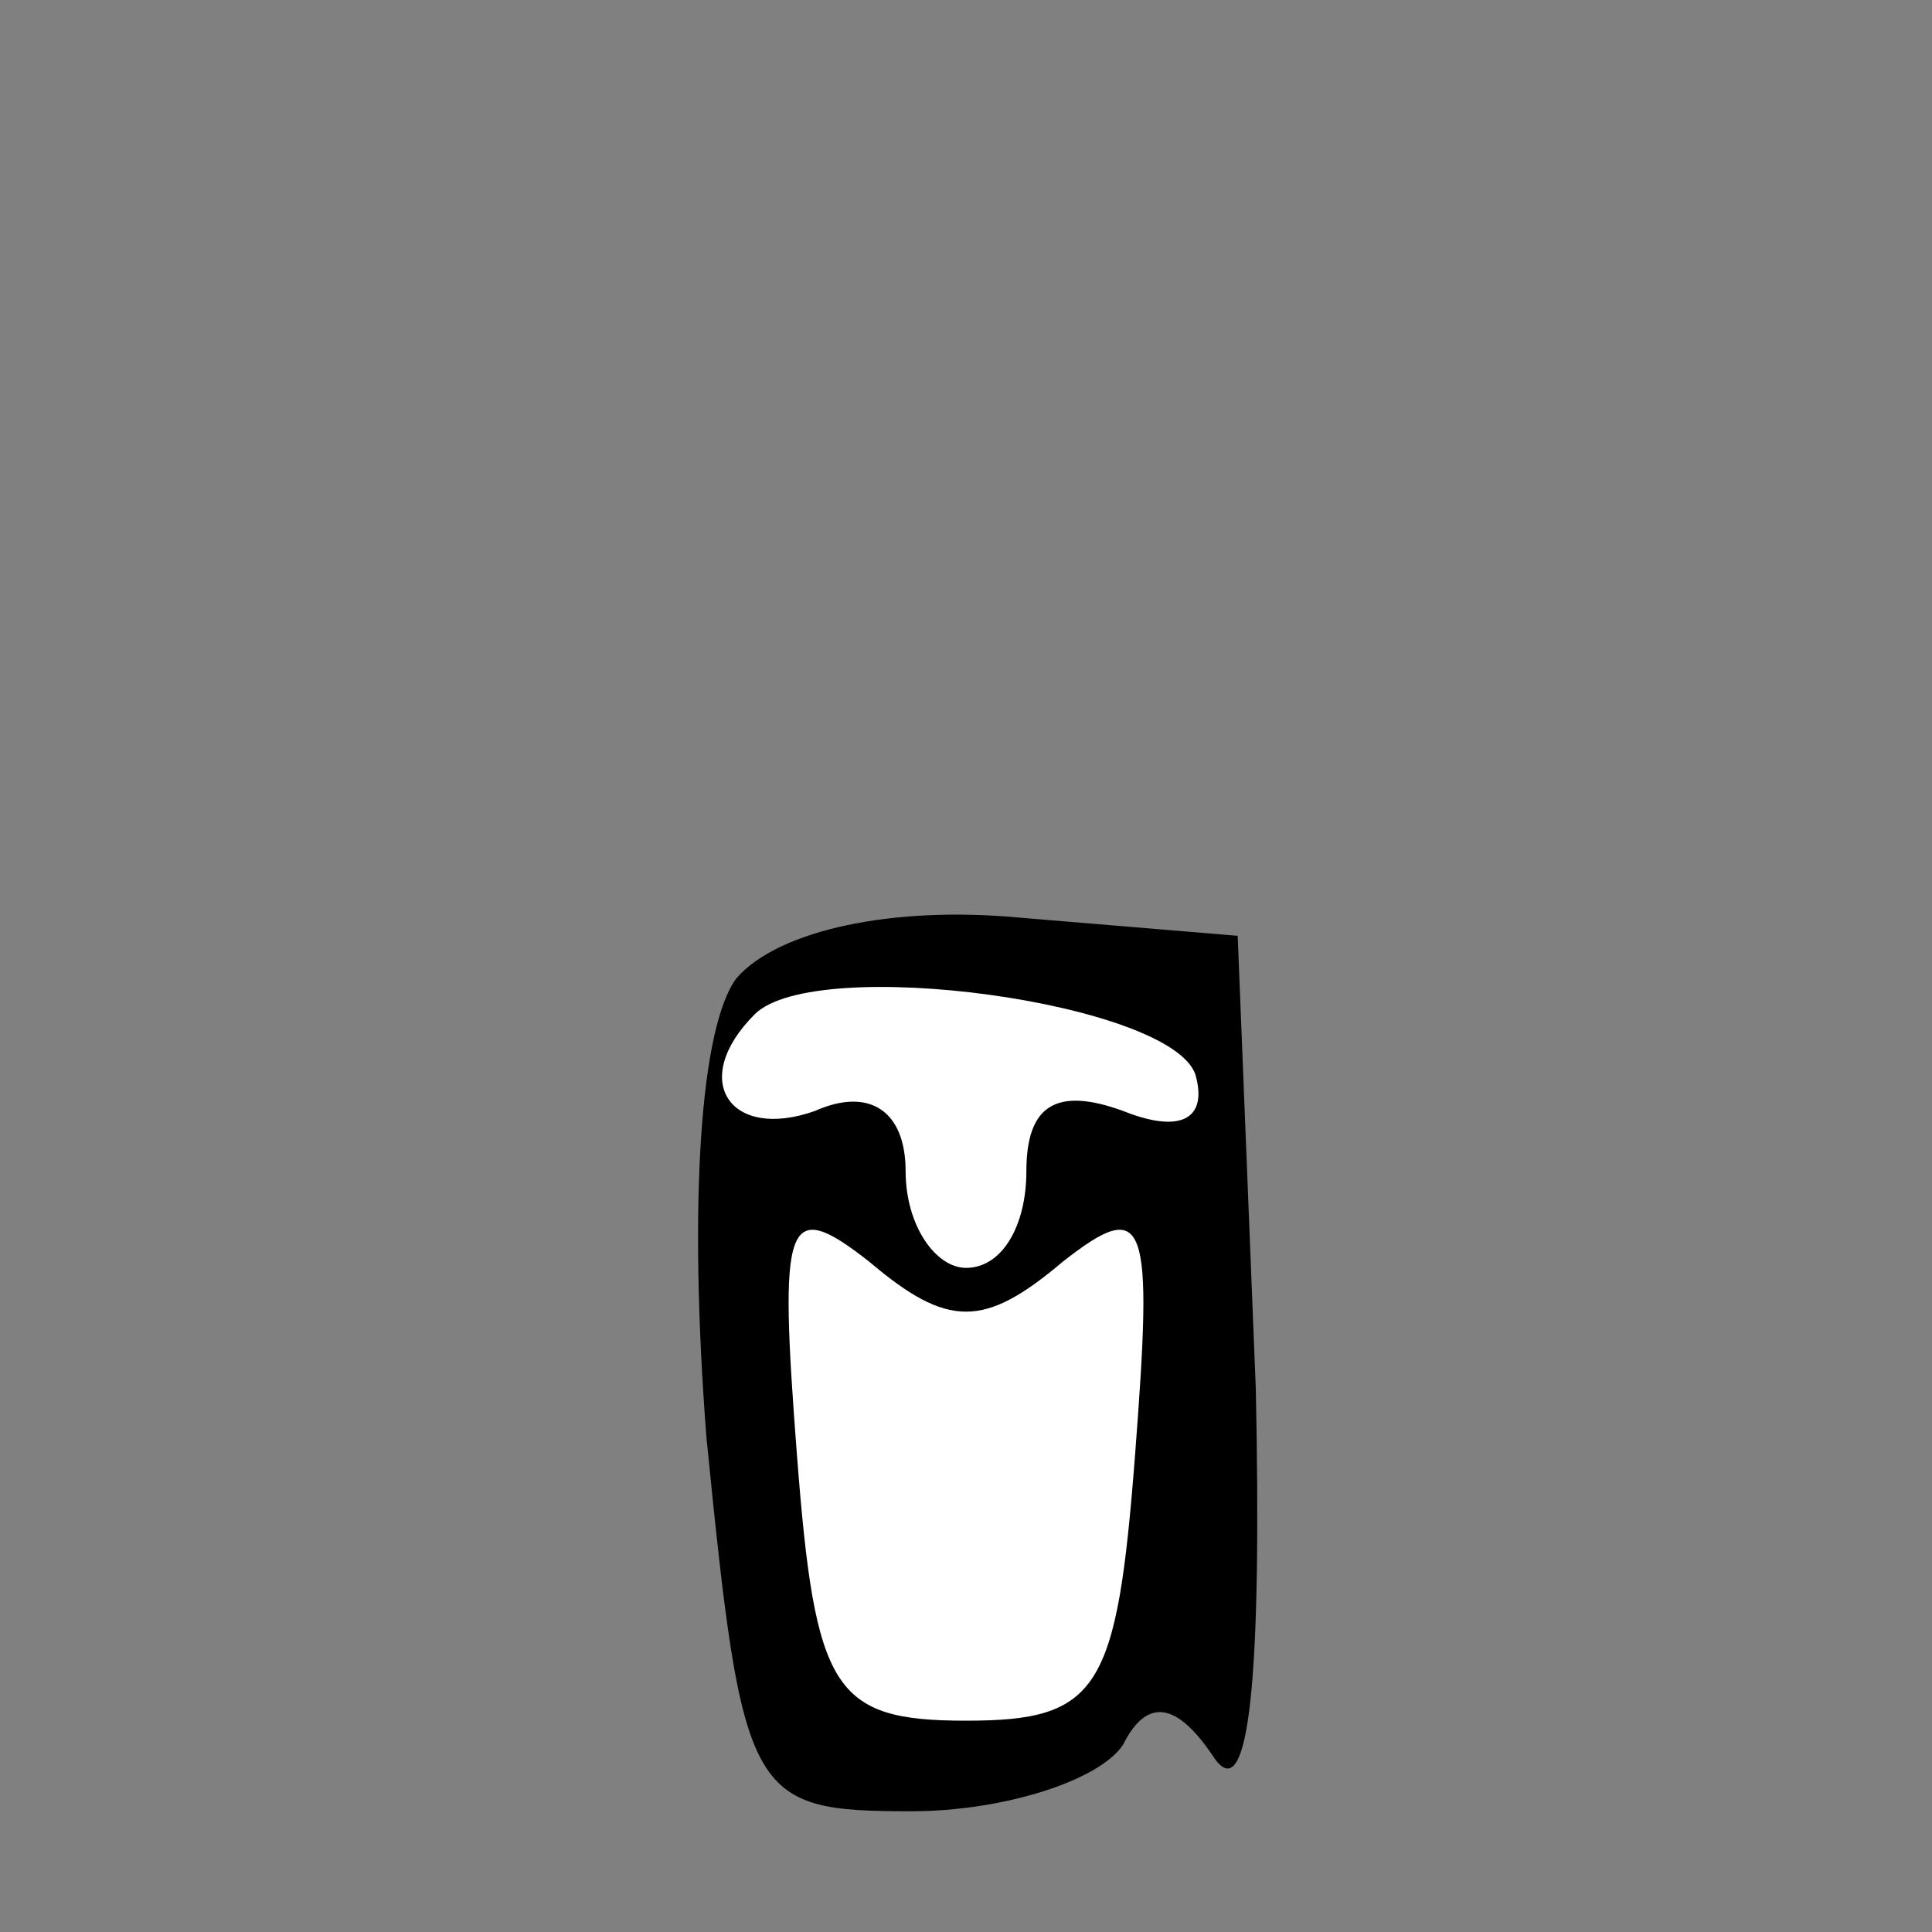 <?xml version="1.0" standalone="no"?>
<!DOCTYPE svg PUBLIC "-//W3C//DTD SVG 20010904//EN"
 "http://www.w3.org/TR/2001/REC-SVG-20010904/DTD/svg10.dtd">
<svg version="1.0" xmlns="http://www.w3.org/2000/svg"
 width="32pt" height="32pt" viewBox="0 0 32 32"
 preserveAspectRatio="xMidYMid meet">
<rect x="0" y="0" width="32" height="32" fill="#808080" stroke="none"/>
<g transform="translate(0,32) scale(0.1,-0.1)"
fill="#000000" stroke="none">
<path fill="#000000" stroke="none" d="M122 158 c-6 -8 -8 -37 -5 -76 6 -60 7
-62 34 -62 15 0 31 5 35 11 4 8 9 7 15 -2 6 -9 8 14 7 61 l-3 75 -36 3 c-21 2
-40 -2 -47 -10z"/>
<path fill="#ffffff" stroke="none" d="M198 142 c2 -7 -2 -10 -12 -6 -11 4
-16 1 -16 -10 0 -9 -4 -16 -10 -16 -5 0 -10 7 -10 16 0 10 -6 14 -15 10 -14
-5 -21 5 -10 16 10 10 69 2 73 -10z"/>
<path fill="#ffffff" stroke="none" d="M176 111 c14 11 15 7 12 -32 -3 -39 -6
-44 -28 -44 -22 0 -25 5 -28 44 -3 39 -2 43 12 32 13 -11 19 -11 32 0z"/>
</g>
</svg>
